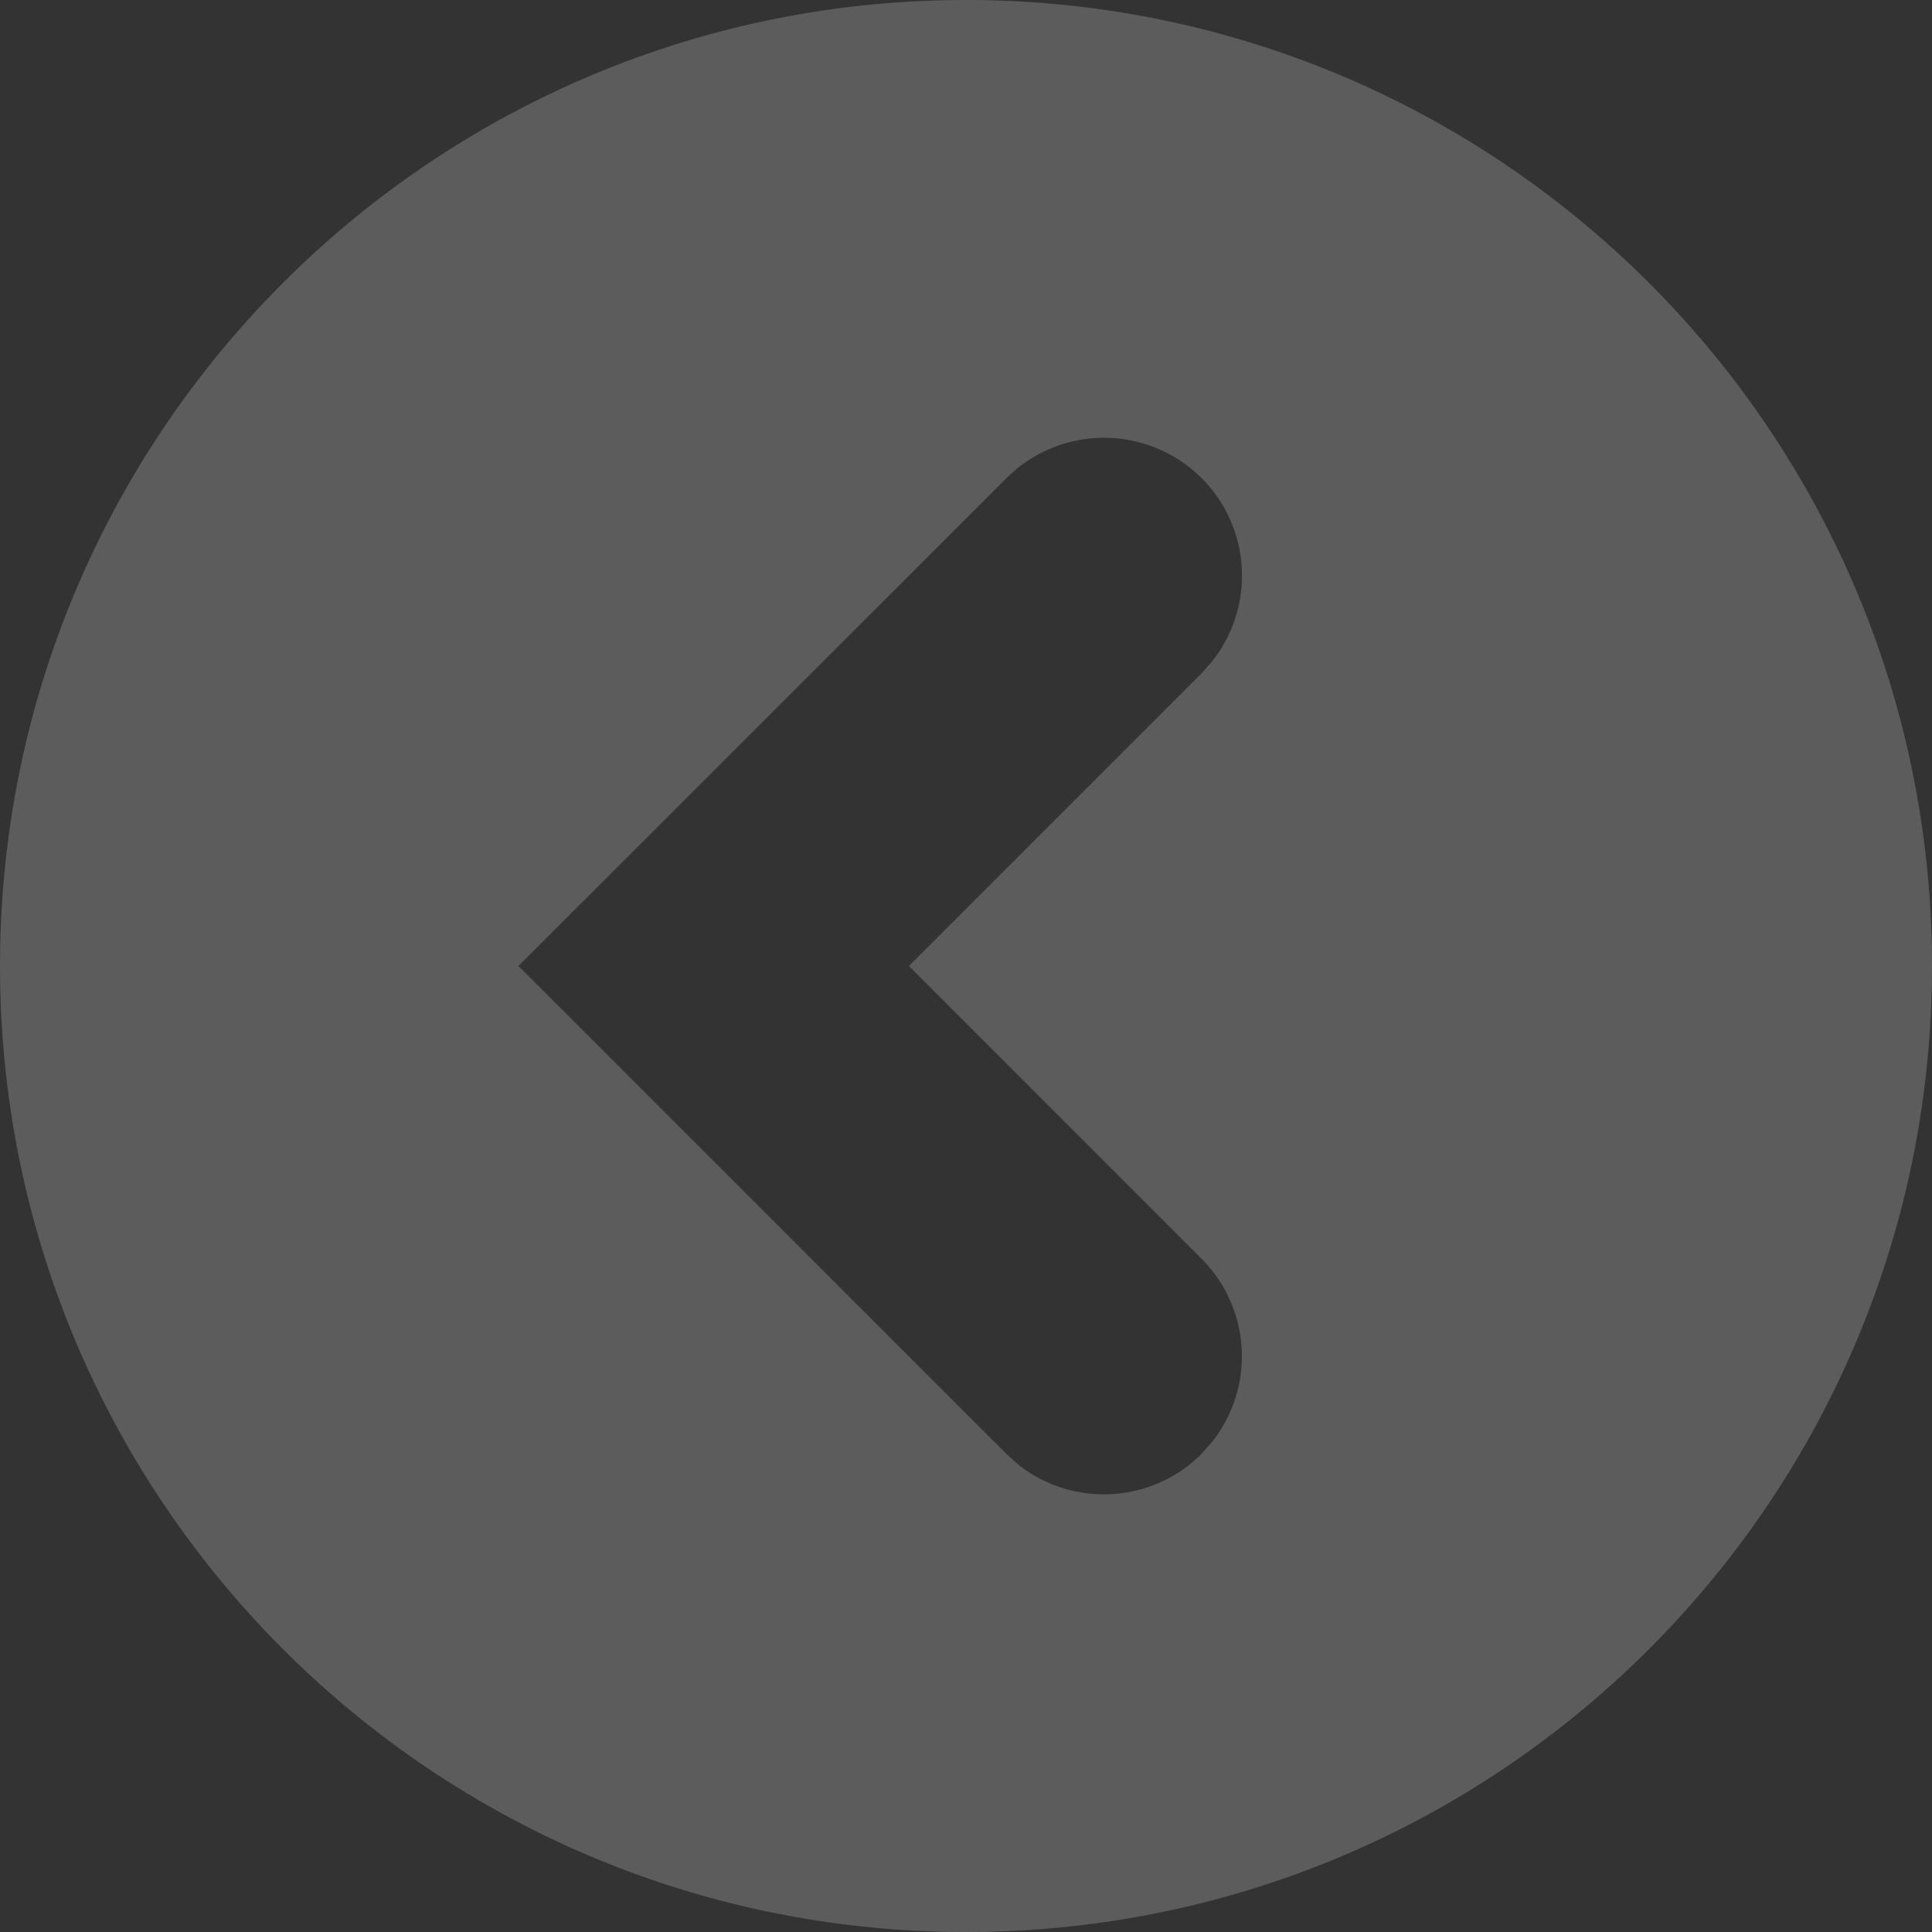 <svg
  width="20"
  height="20"
  viewBox="0 0 20 20"
  xmlns="http://www.w3.org/2000/svg"
  class="leftarrow_cu"
  data-v-0324911b=""
>
  <rect x="0" y="0" width="20" height="20" fill="#333333" stroke="none"/>
  <path
    d="M10 0c5.523 0 10 4.477 10 10s-4.477 10-10 10S0 15.523 0 10 4.477 0 10 0zm2.439 4.95a1.429 1.429 0 0 0-2.02 0L5.367 10l5.05 5.05.125.112c.56.444 1.378.407 1.896-.111l.11-.125a1.429 1.429 0 0 0-.11-1.896L9.409 10l3.03-3.03.11-.125a1.429 1.429 0 0 0-.11-1.896z"
    data-v-0324911b="" fill="rgba(255,255,255,0.2)"
  ></path>
</svg>